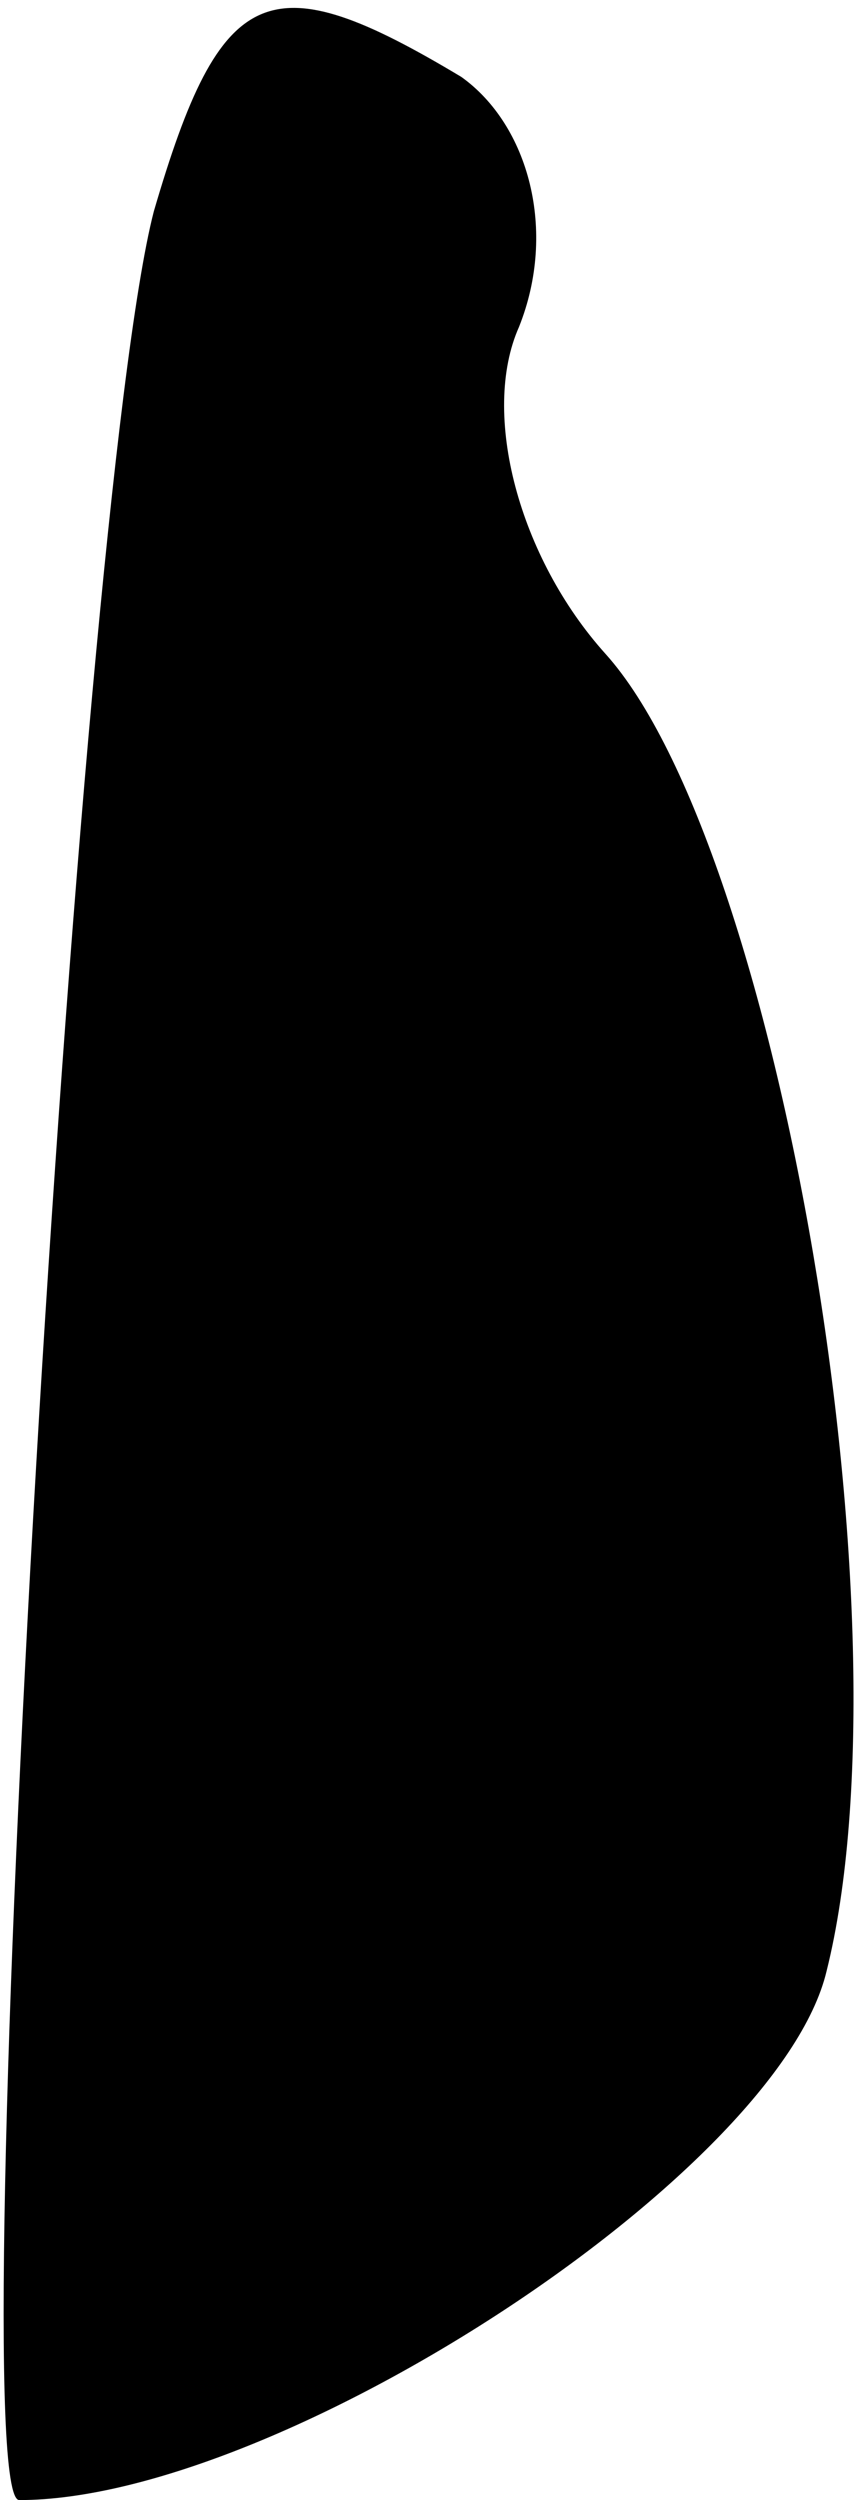 <?xml version="1.0" standalone="no"?>
<!DOCTYPE svg PUBLIC "-//W3C//DTD SVG 20010904//EN"
 "http://www.w3.org/TR/2001/REC-SVG-20010904/DTD/svg10.dtd">
<svg version="1.0" xmlns="http://www.w3.org/2000/svg"
 width="9pt" height="26pt" viewBox="0 0 9 26"
 preserveAspectRatio="xMidYMid meet">
<g transform="translate(0,26) scale(0.1,-0.1)"
fill="#000000" stroke="none">
<path fill="#000000" stroke="none" d="M16 238 c-8 -31 -20 -238 -14 -238 27
0 79 34 84 55 9 36 -5 117 -23 137 -9 10 -13 25 -9 34 4 10 1 21 -6 26 -20 12
-25 10 -32 -14z"/>
</g>
</svg>
